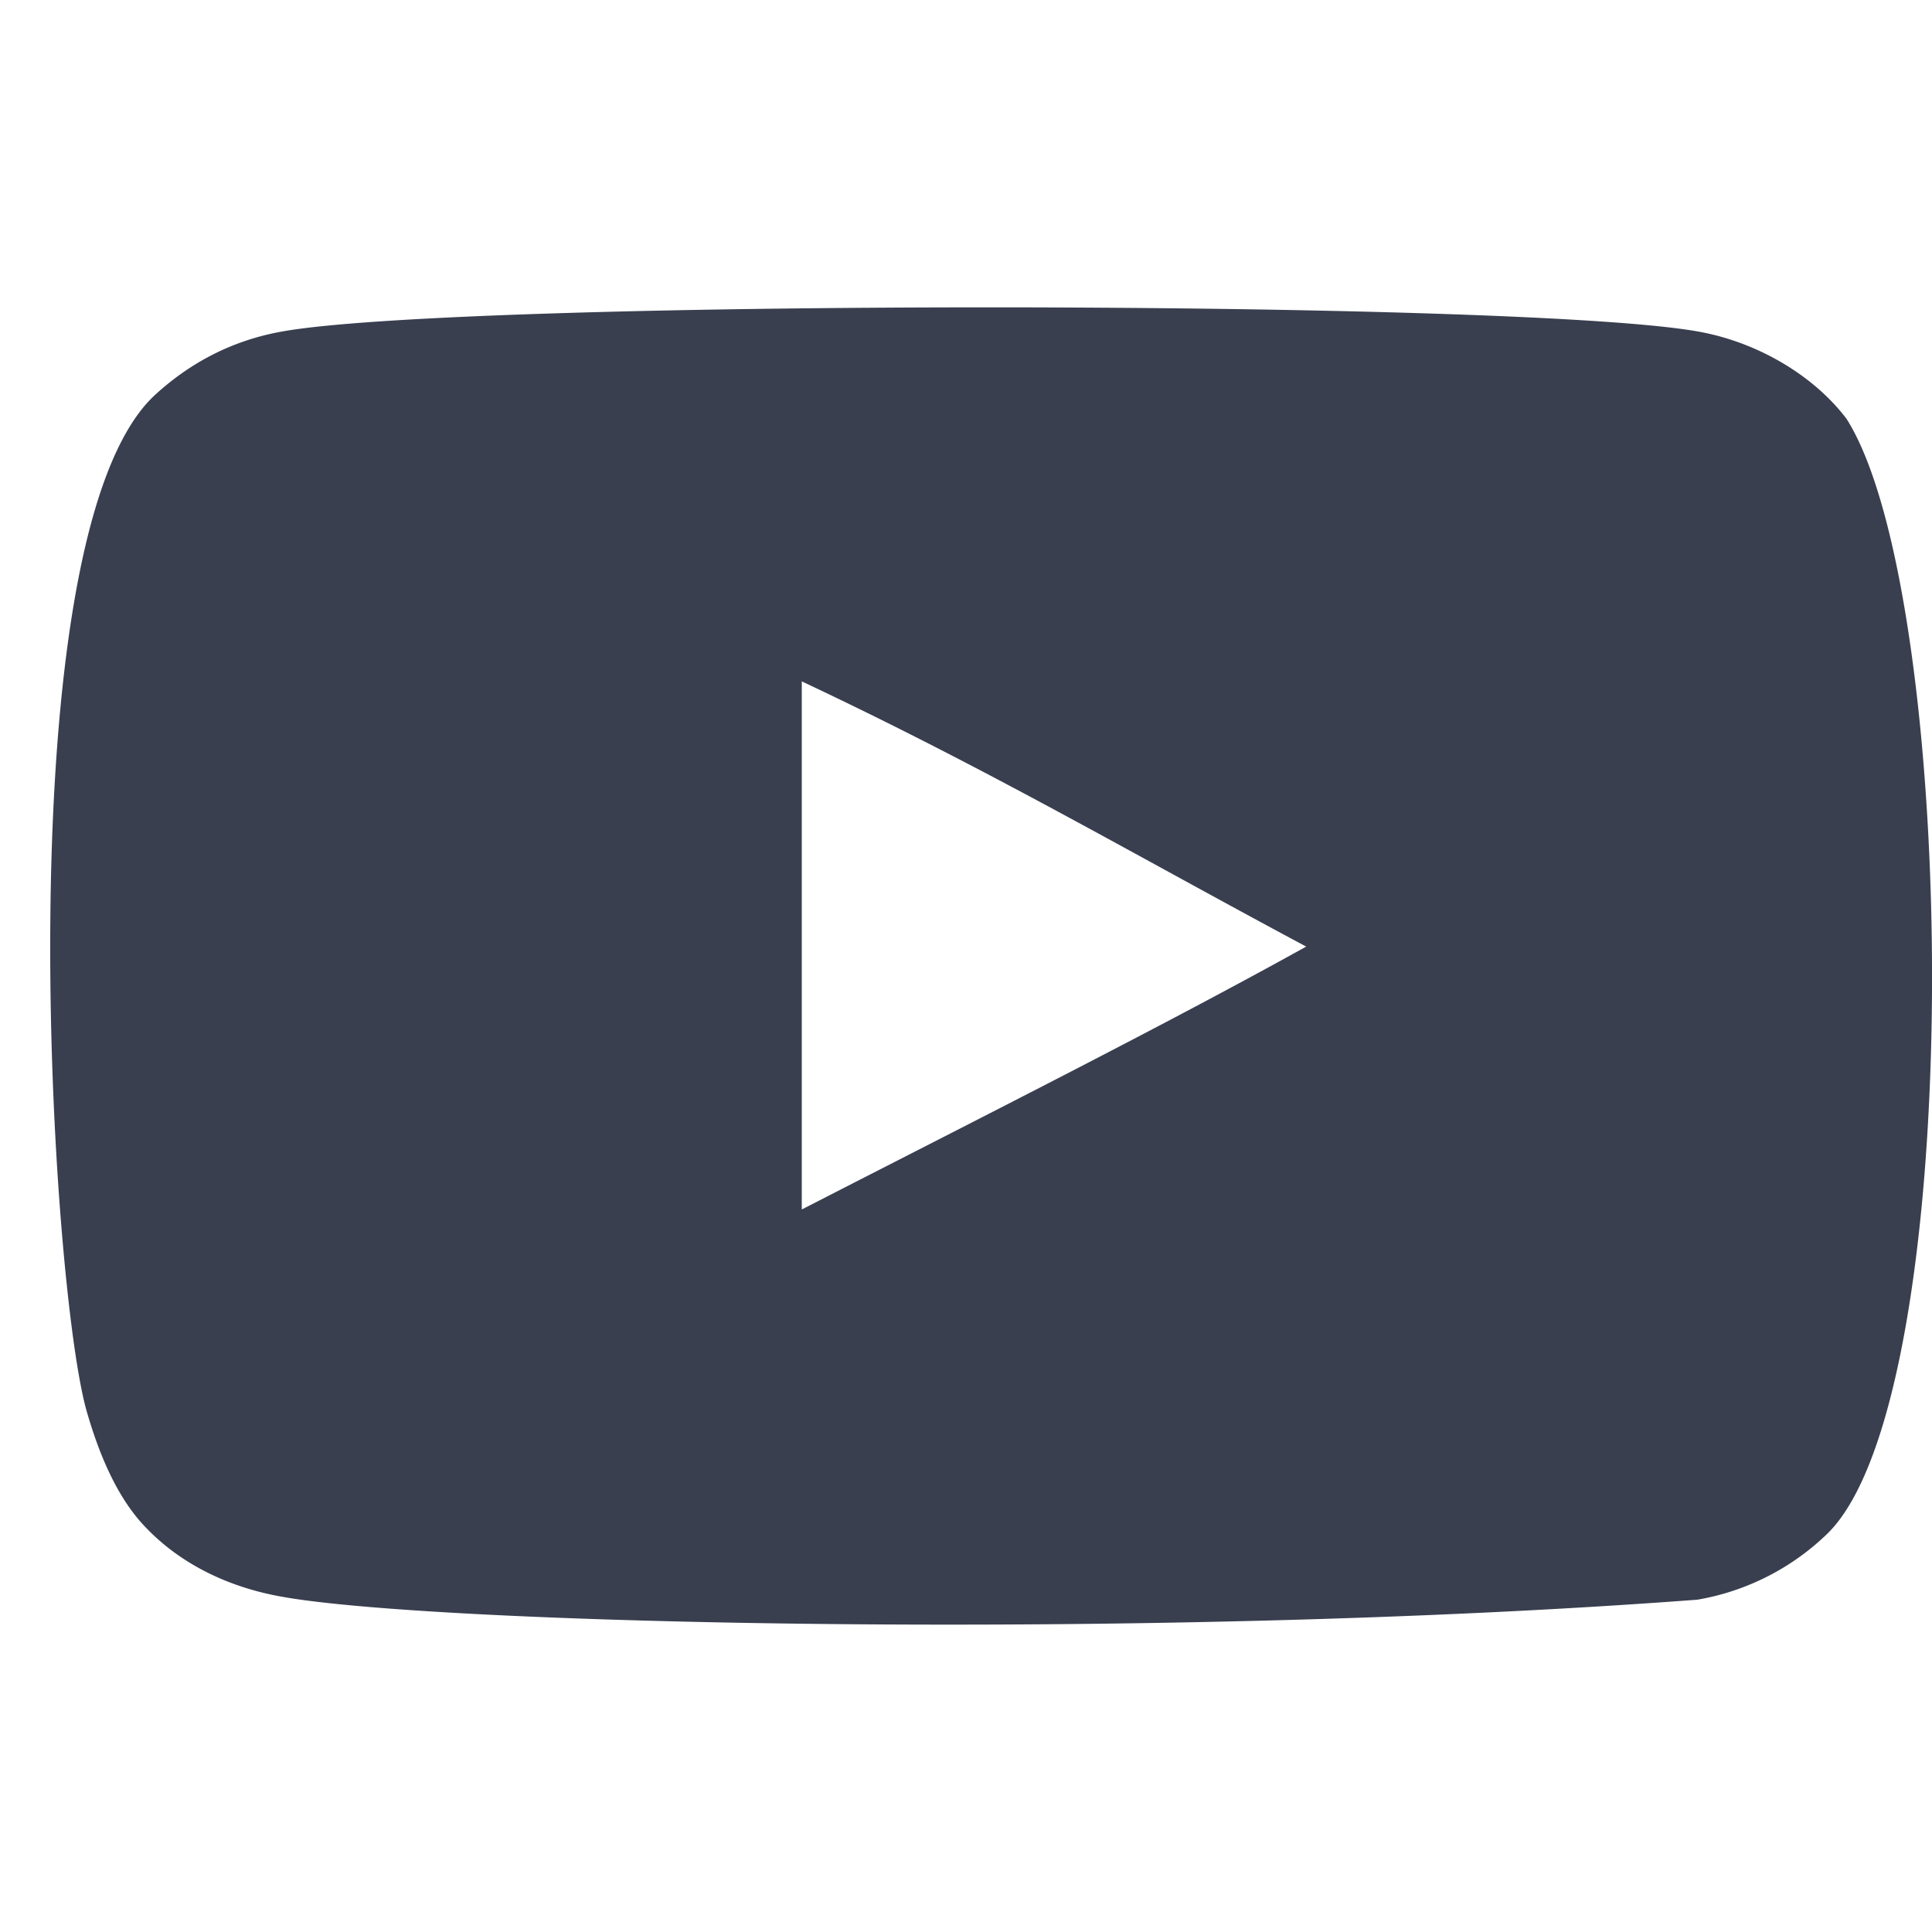 <svg width="22" height="22" fill="none" xmlns="http://www.w3.org/2000/svg"><g clip-path="url(#clip0_35_5772)"><path fill-rule="evenodd" clip-rule="evenodd" d="M9.13 13.77V7.759c2.135 1.005 3.788 1.975 5.744 3.02-1.613.895-3.609 1.899-5.743 2.993zm11.896-9.002c-.368-.485-.995-.863-1.663-.988-1.964-.373-14.215-.374-16.178 0-.536.1-1.013.343-1.423.72C.036 6.103.577 14.698.993 16.09c.175.603.401 1.038.686 1.323.367.377.87.637 1.447.753 1.617.335 9.947.522 16.202.05a2.806 2.806 0 001.49-.761c1.596-1.596 1.487-10.674.208-12.687z" fill="#393F4F"/></g><defs><clipPath id="clip0_35_5772"><path fill="#fff" transform="translate(.572 .286)" d="M0 0h21.429v21.429H0z"/></clipPath></defs></svg>